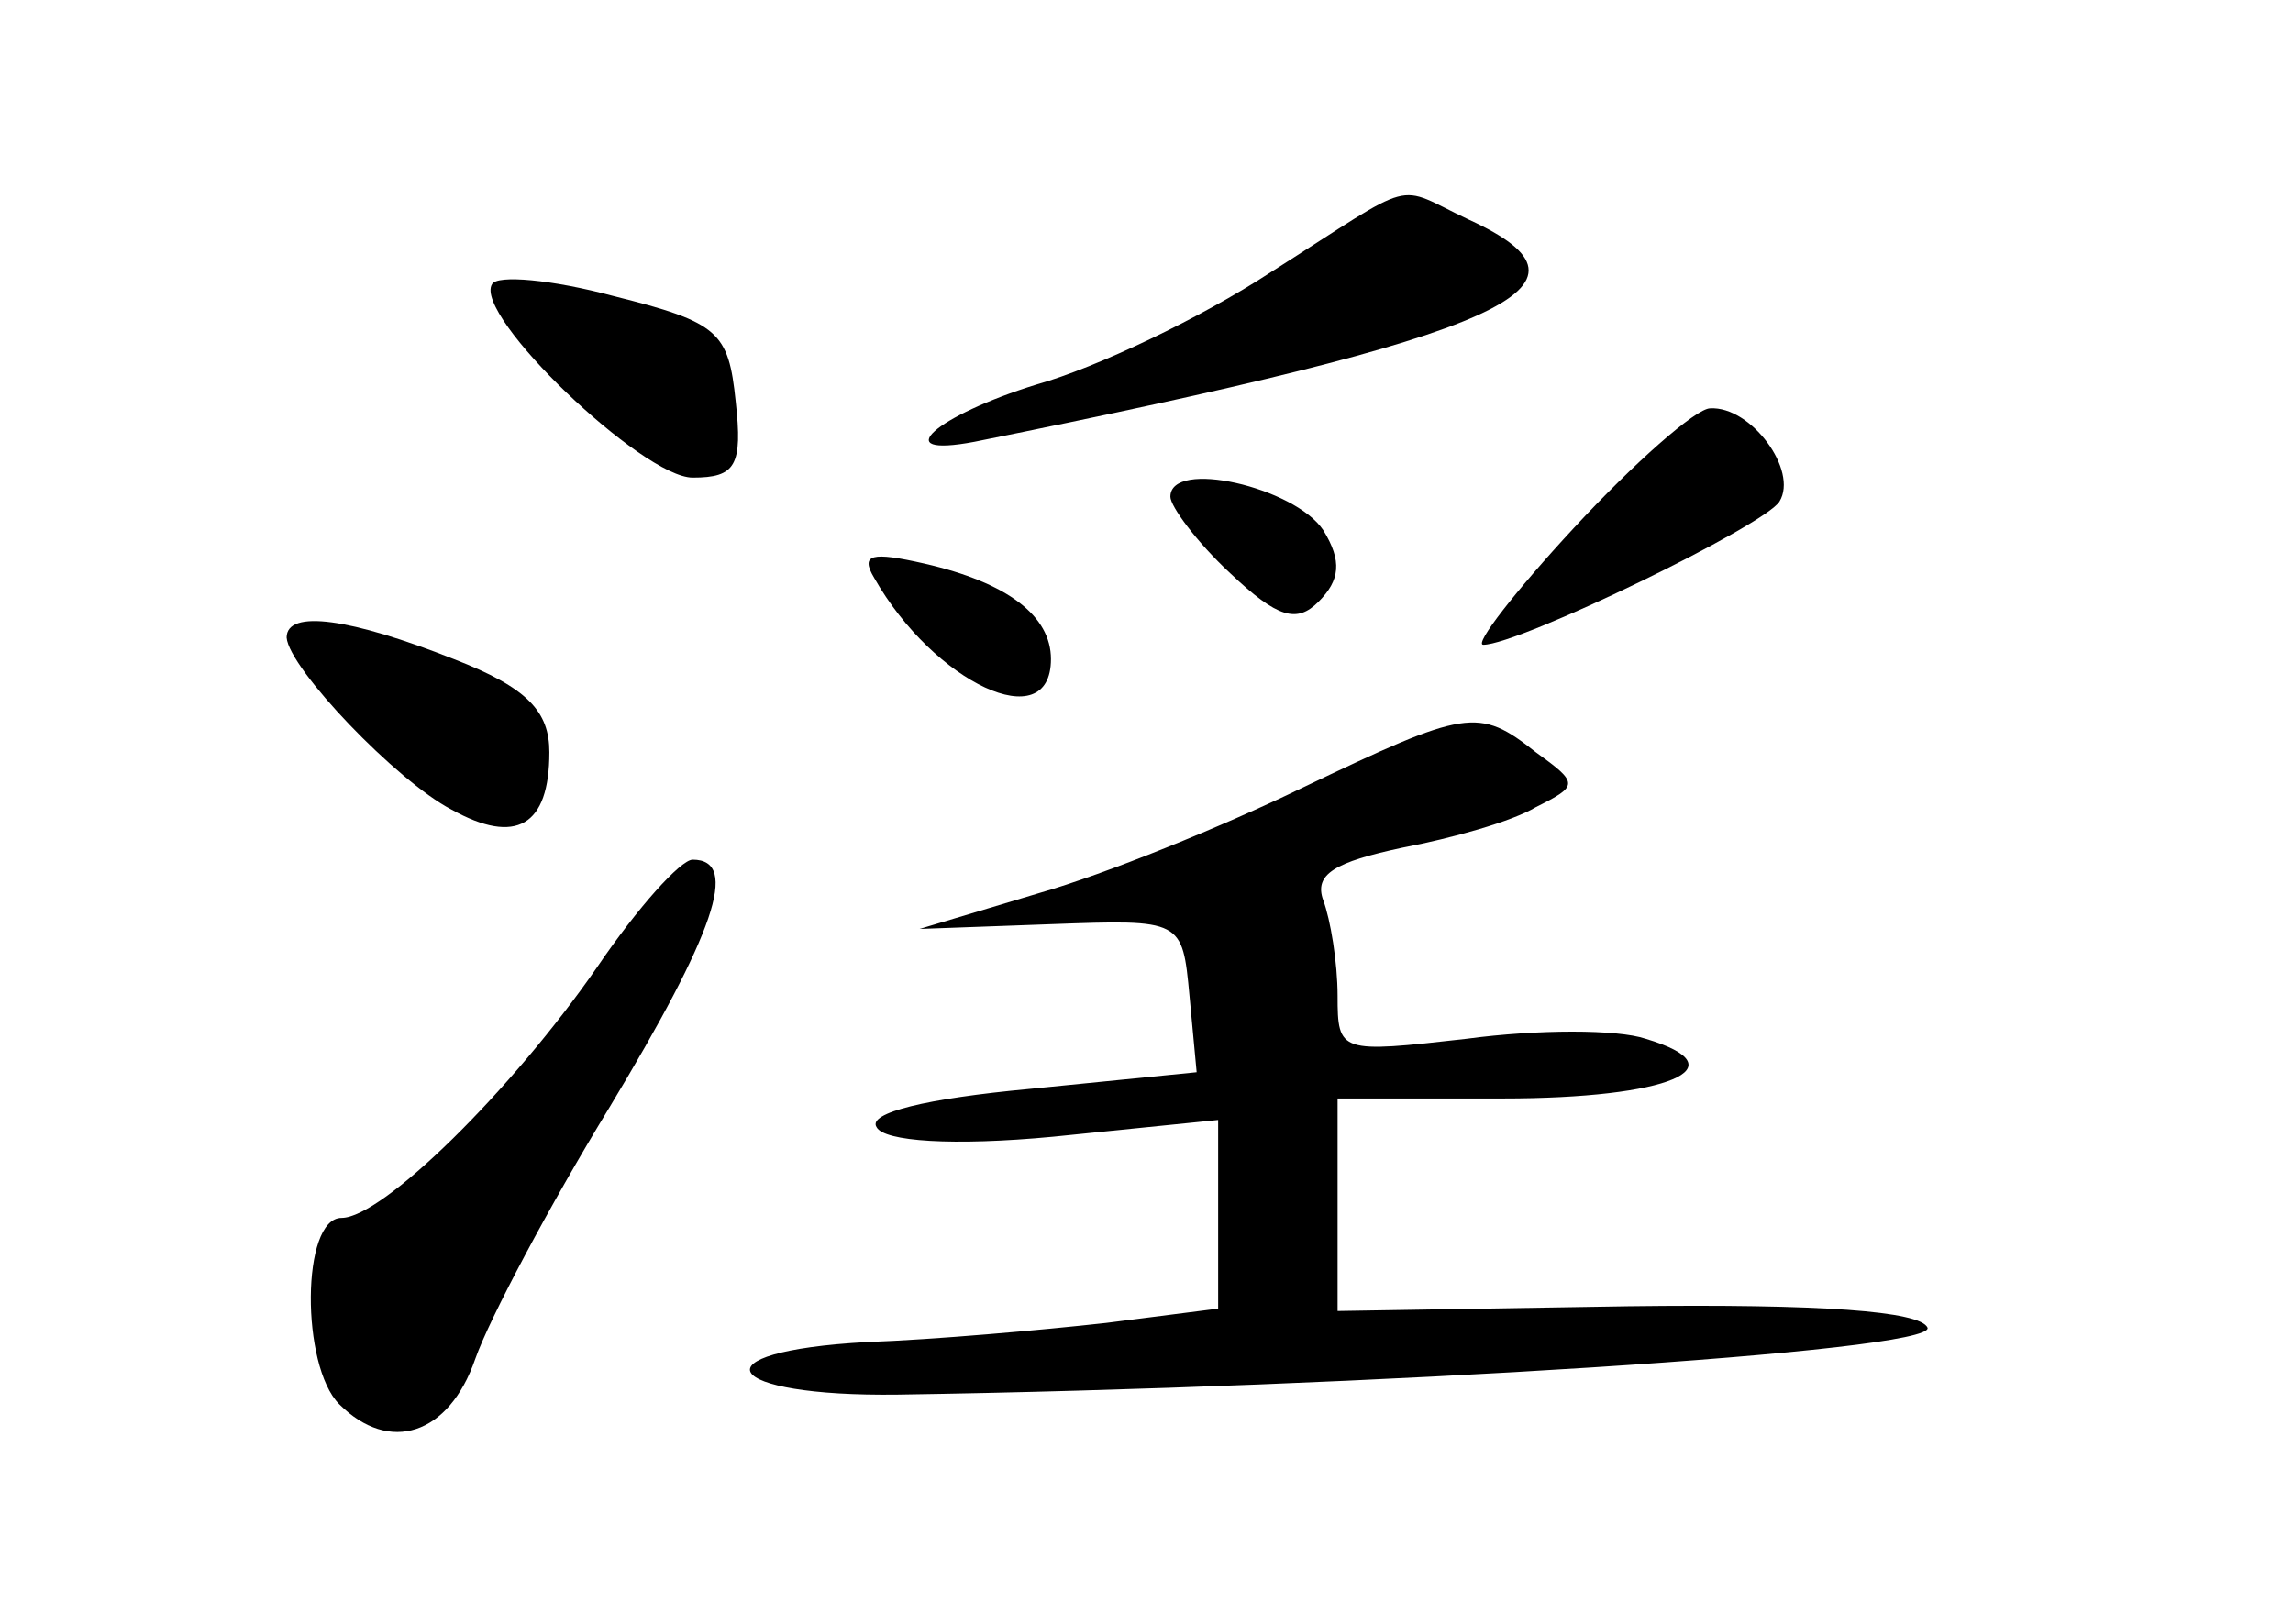 <?xml version="1.0" standalone="no"?>
<!DOCTYPE svg PUBLIC "-//W3C//DTD SVG 20010904//EN"
 "http://www.w3.org/TR/2001/REC-SVG-20010904/DTD/svg10.dtd">
<svg version="1.0" xmlns="http://www.w3.org/2000/svg"
 width="96pt" height="68pt" viewBox="0 0 96 68"
 preserveAspectRatio="xMidYMid meet">
<g transform="translate(0,68) scale(0.1,-0.1)"
fill="#000000" stroke="none">
<path d="M532 566 c-29 -19 -73 -40 -98 -47 -42 -13 -63 -31 -26 -24 224 45
268 65 207 93 -32 15 -20 18 -83 -22z"/>
<path d="M206 561 c-8 -13 63 -81 84 -81 18 0 21 5 18 32 -3 29 -7 33 -51 44
-26 7 -49 9 -51 5z"/>
<path d="M659 459 c-25 -27 -42 -49 -38 -49 15 0 118 50 124 60 8 13 -12 40
-29 39 -6 0 -32 -23 -57 -50z"/>
<path d="M490 472 c0 -4 11 -19 25 -32 20 -19 28 -21 37 -12 9 9 10 17 2 30
-12 18 -64 30 -64 14z"/>
<path d="M366 438 c25 -44 74 -67 74 -34 0 18 -18 32 -53 40 -22 5 -27 4 -21
-6z"/>
<path d="M120 413 c1 -13 46 -60 69 -72 27 -15 41 -7 41 24 0 17 -9 27 -40 39
-43 17 -70 21 -70 9z"/>
<path d="M545 350 c-33 -16 -82 -36 -110 -44 l-50 -15 55 2 c55 2 55 2 58 -30
l3 -32 -70 -7 c-43 -4 -68 -10 -64 -16 3 -6 32 -8 74 -4 l69 7 0 -39 0 -40
-47 -6 c-27 -3 -72 -7 -100 -8 -73 -4 -61 -23 13 -22 197 3 434 18 431 28 -3
7 -45 10 -125 9 l-122 -2 0 44 0 45 69 0 c70 0 100 13 60 25 -12 4 -45 4 -75
0 -53 -6 -54 -6 -54 18 0 14 -3 32 -6 40 -4 11 5 16 33 22 21 4 46 11 56 17
18 9 18 10 0 23 -24 19 -29 18 -98 -15z"/>
<path d="M250 275 c-36 -52 -90 -105 -107 -105 -17 0 -17 -62 -1 -78 21 -21
46 -13 57 19 6 17 31 64 56 105 44 73 55 104 35 104 -5 0 -23 -20 -40 -45z"/>
</g>
</svg>

